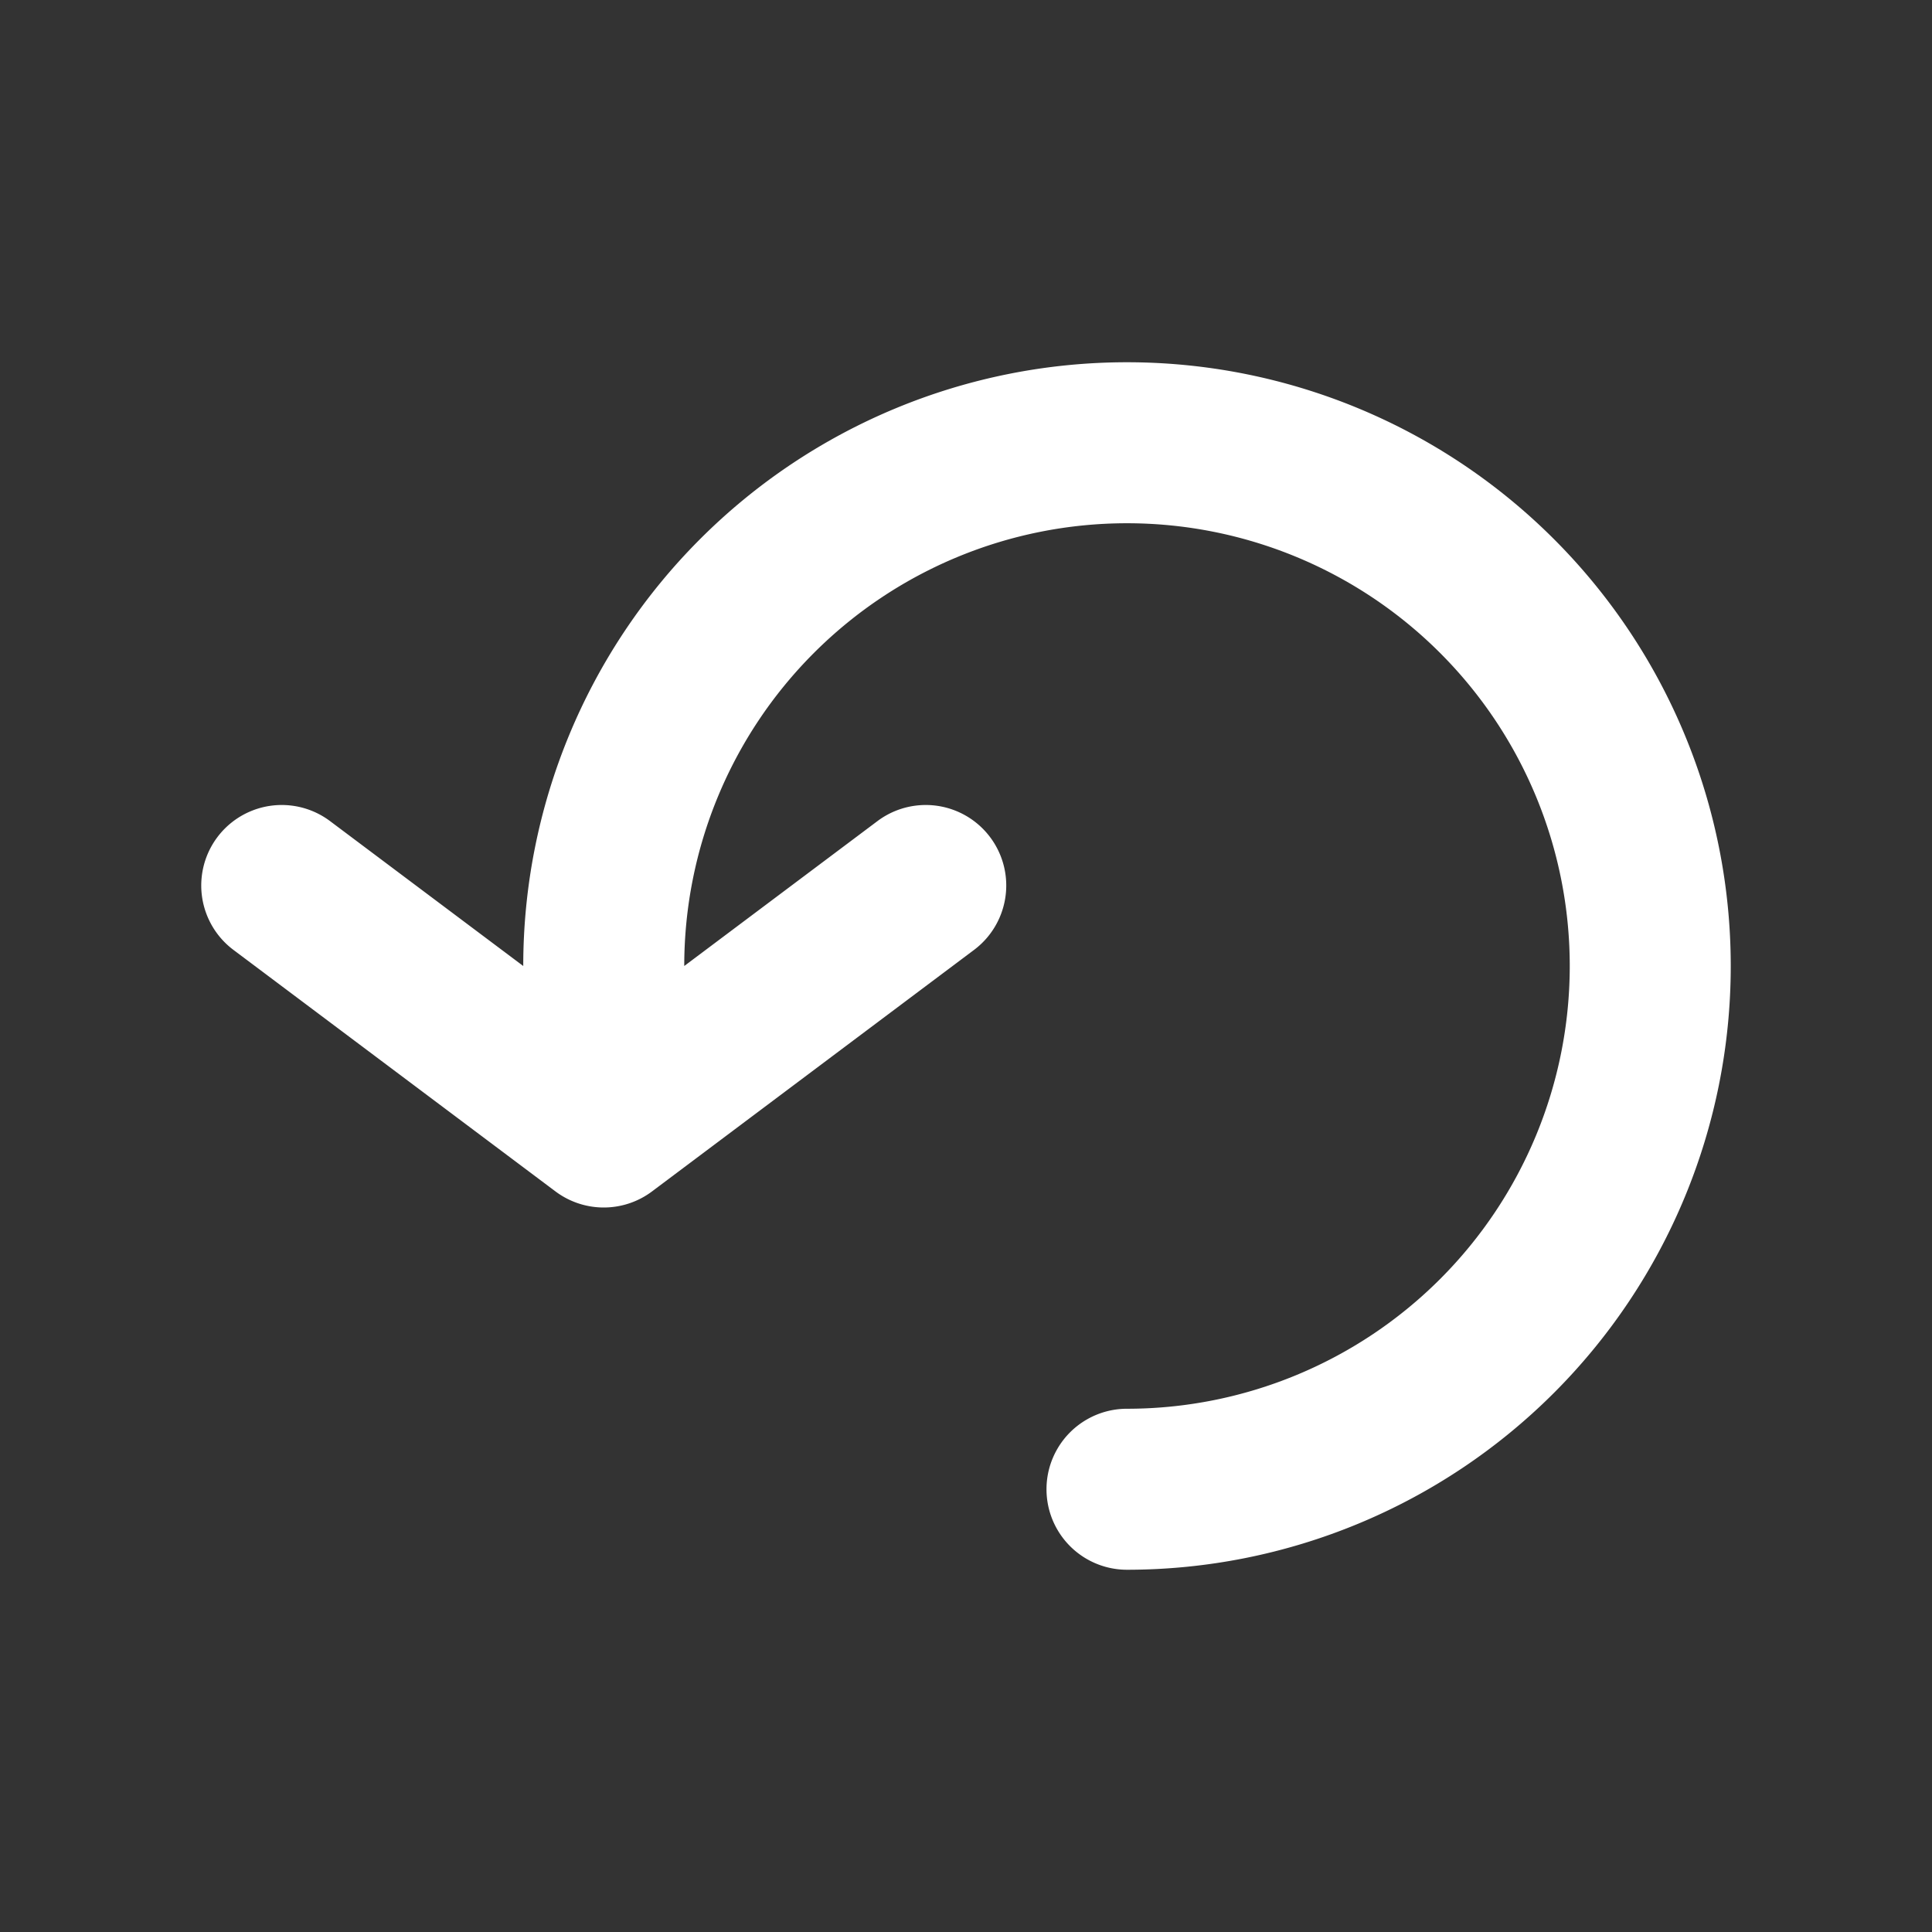 <svg xmlns="http://www.w3.org/2000/svg" xmlns:xlink="http://www.w3.org/1999/xlink" viewBox="0 0 48 48"><rect x="0" y="0" width="48" height="48" fill="#333333" stroke="none"/><defs><style>.cls-1{fill:#ffffff;}.cls-2{opacity:0;}.cls-3{clip-path:url(#clip-path);}</style><clipPath id="clip-path"><rect class="cls-1" width="48" height="48"/></clipPath></defs><g id="icones"><g class="cls-2"><rect class="cls-1" width="48" height="48"/><g class="cls-3"><g class="cls-2"><rect class="cls-1" width="48" height="48"/><g class="cls-3"><rect class="cls-1" width="48" height="48"/></g></g></g></g><path class="cls-1" d="M28,9A15,15,0,0,0,13,24L8.2,20.4a2,2,0,0,0-2.4,3.2l8,6A2,2,0,0,0,15,30a2,2,0,0,0,1.2-.4l8-6a2,2,0,1,0-2.4-3.2L17,24A11,11,0,1,1,28,35a2,2,0,0,0,0,4A15,15,0,0,0,28,9"/></g></svg>